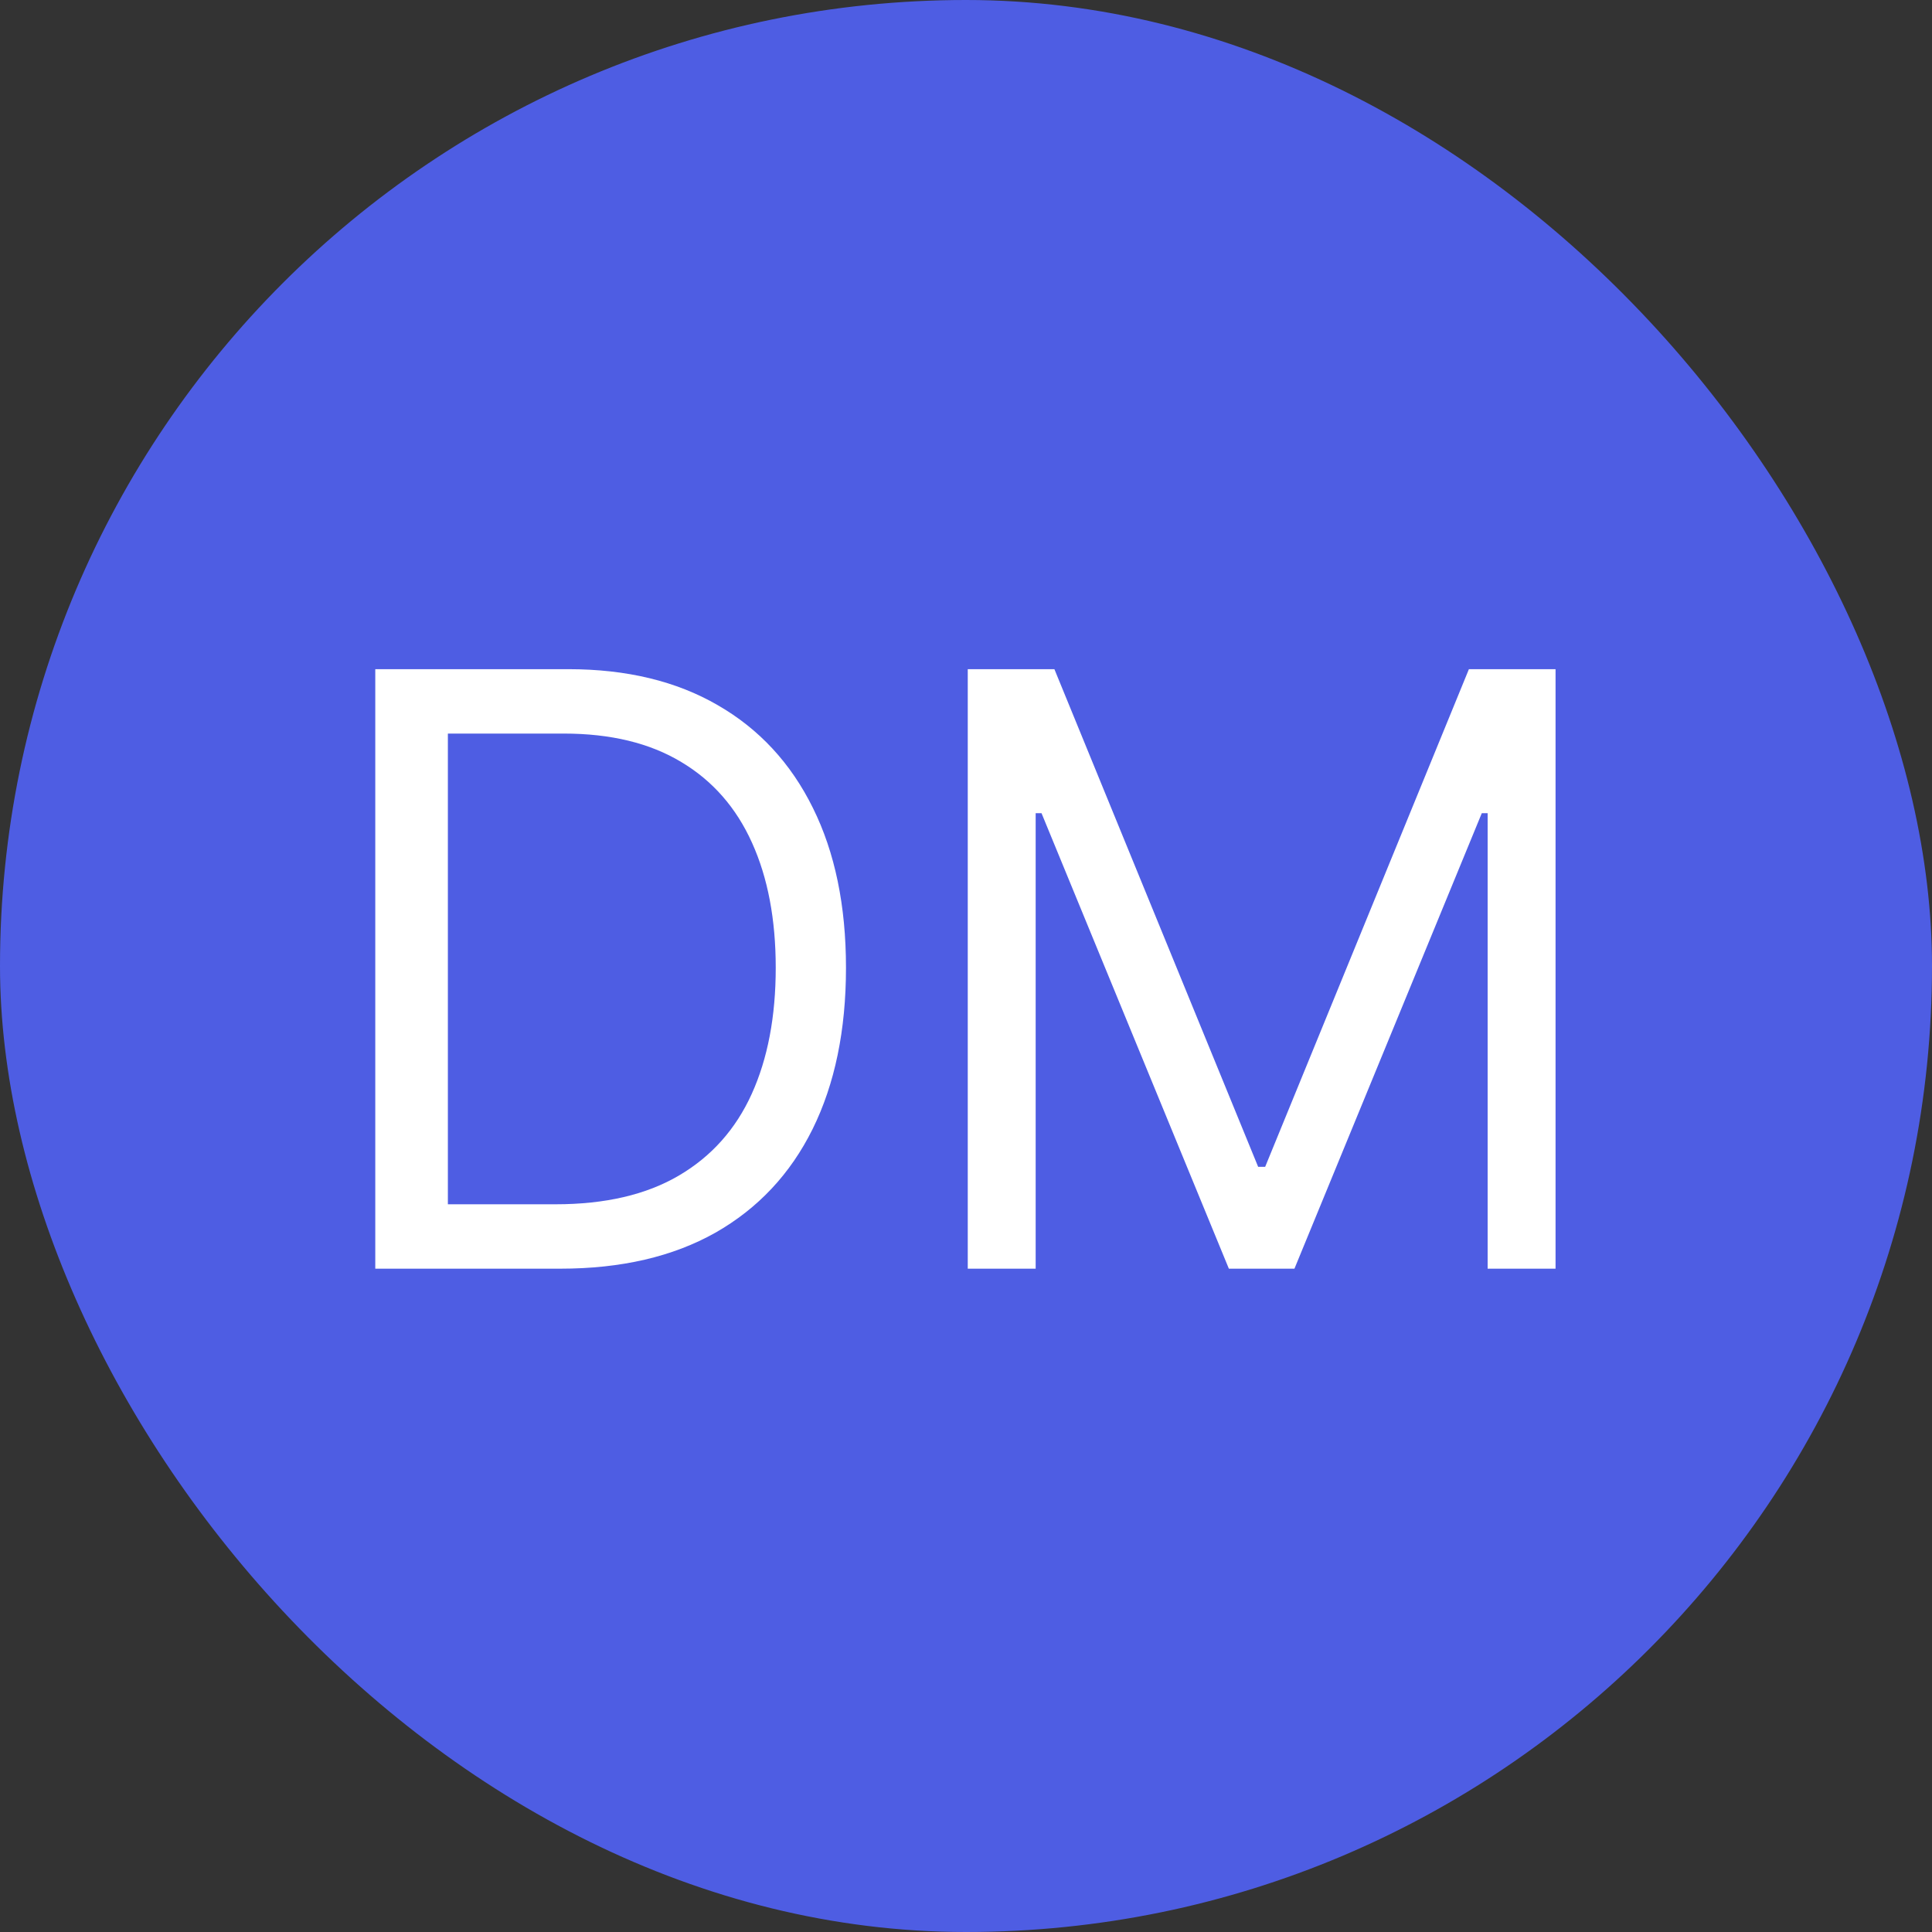 <svg width="300" height="300" viewBox="0 0 300 300" fill="none" xmlns="http://www.w3.org/2000/svg">
<rect x="0" y="0" width="300" height="300" fill="#333333" stroke="none"/>
<rect width="300" height="300" rx="150" fill="#4E5DE3"/>
<path d="M87 197H58.273V103.909H88.273C97.303 103.909 105.03 105.773 111.455 109.5C117.879 113.197 122.803 118.515 126.227 125.455C129.652 132.364 131.364 140.636 131.364 150.273C131.364 159.97 129.636 168.318 126.182 175.318C122.727 182.288 117.697 187.652 111.091 191.409C104.485 195.136 96.454 197 87 197ZM69.546 187H86.273C93.97 187 100.348 185.515 105.409 182.545C110.47 179.576 114.242 175.348 116.727 169.864C119.212 164.379 120.455 157.848 120.455 150.273C120.455 142.758 119.227 136.288 116.773 130.864C114.318 125.409 110.652 121.227 105.773 118.318C100.894 115.379 94.818 113.909 87.546 113.909H69.546V187ZM150.273 103.909H163.727L195.364 181.182H196.455L228.091 103.909H241.545V197H231V126.273H230.091L201 197H190.818L161.727 126.273H160.818V197H150.273V103.909Z" fill="white"/>
</svg>
